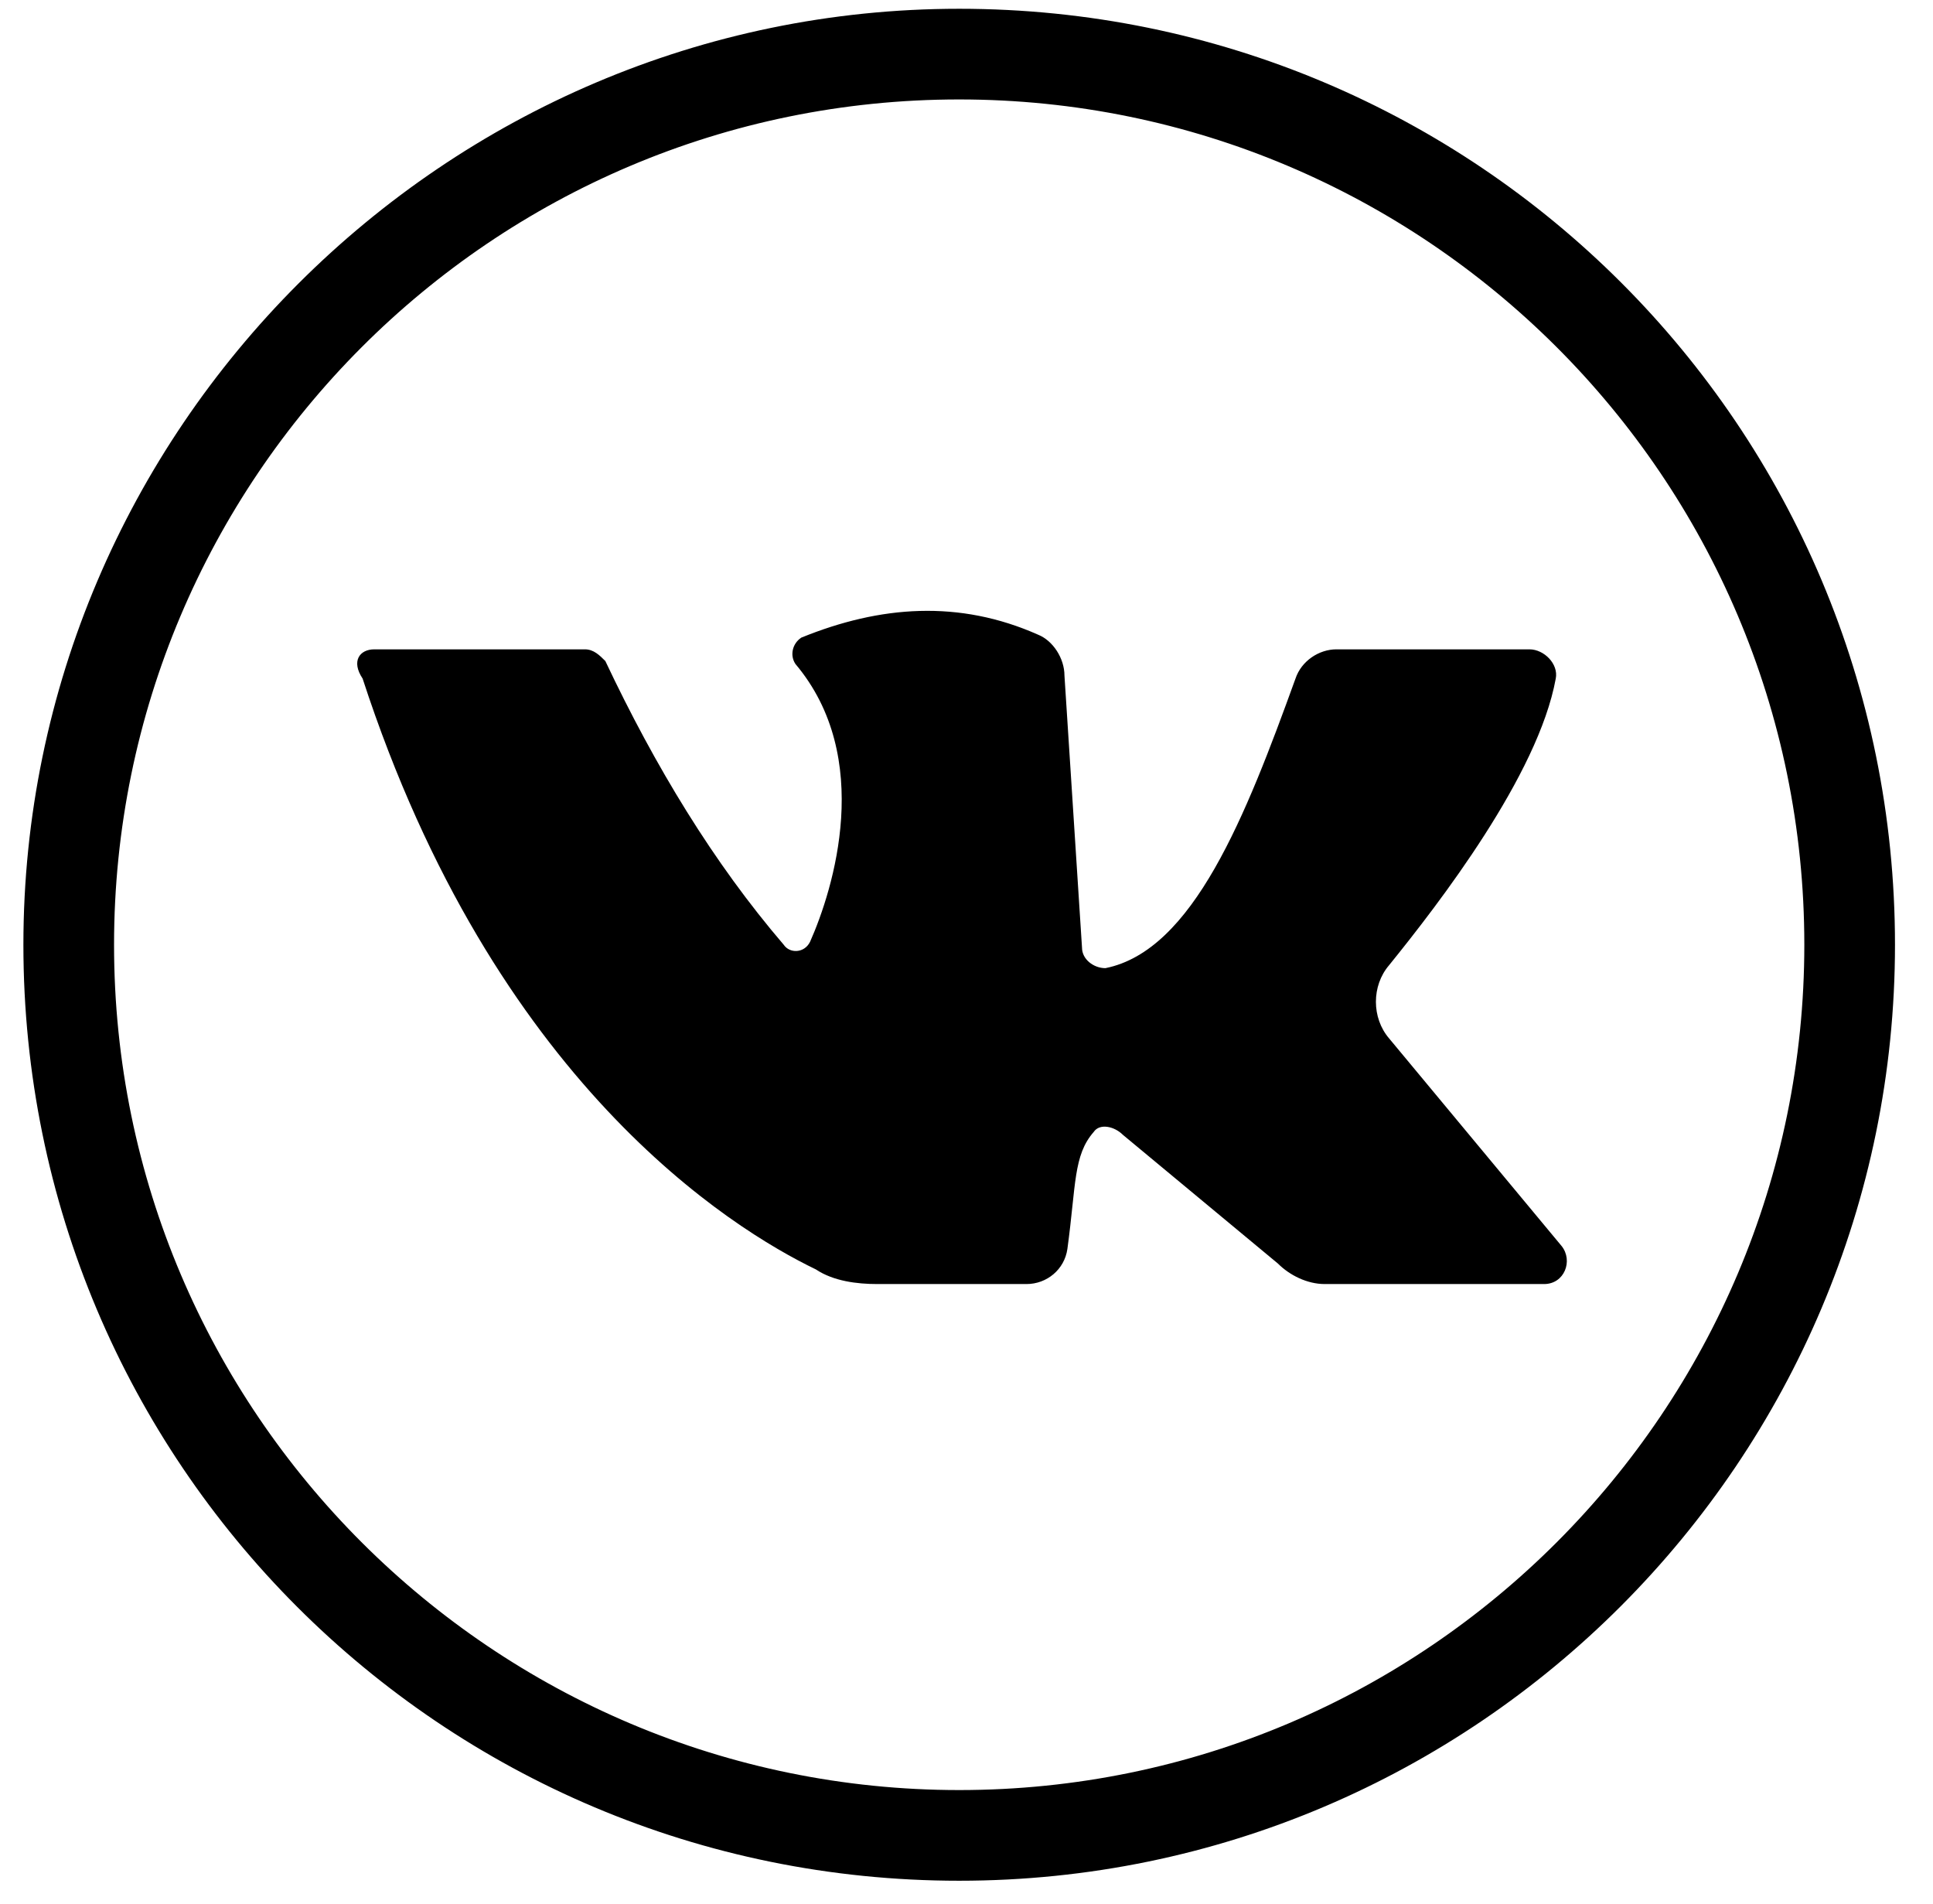 <?xml version="1.0" encoding="utf-8"?>
<!-- Generator: Adobe Illustrator 22.0.1, SVG Export Plug-In . SVG Version: 6.00 Build 0)  -->
<svg version="1.1" xmlns="http://www.w3.org/2000/svg"  x="0px" y="0px" viewBox="0 0 66.1 65.1">
<path d="M3.9,32.3L3.9,32.3c0,16,13,28.9,28.9,28.9c16,0,28.9-13,28.9-28.9c0-16-13-28.9-28.9-28.9
	C16.8,3.4,3.9,16.4,3.9,32.3 M0.8,32.3c0-17.6,14.4-32,32-32c17.7,0,32,14.3,32,32c0,17.6-14.3,32-32,32C15.1,64.3,0.8,50,0.8,32.3
	 M12.8,22.2H20c0.3,0,0.5,0.2,0.7,0.4c1.7,3.6,3.7,6.9,6.1,9.7c0.2,0.3,0.7,0.3,0.9-0.1c0.8-1.8,2.2-6.3-0.5-9.5
	c-0.2-0.3-0.1-0.7,0.2-0.9c2.7-1.1,5.4-1.3,8.1-0.1c0.5,0.2,0.9,0.8,0.9,1.4l0.6,9.3c0,0.4,0.4,0.7,0.8,0.7c3-0.6,4.8-5.2,6.5-9.9
	c0.2-0.6,0.8-1,1.4-1h6.6c0.5,0,1,0.5,0.9,1c-0.6,3.3-4,7.7-5.7,9.8c-0.6,0.7-0.6,1.8,0,2.5l5.9,7.1c0.4,0.5,0.1,1.3-0.6,1.3h-7.5
	c-0.6,0-1.2-0.3-1.6-0.7l-5.3-4.4c-0.3-0.3-0.8-0.4-1-0.1c-0.7,0.8-0.6,1.8-0.9,4c-0.1,0.7-0.7,1.2-1.4,1.2h-5.1
	c-0.7,0-1.5-0.1-2.1-0.5c-2.9-1.4-11-6.4-15.5-20.2C12,22.6,12.3,22.2,12.8,22.2"/>
</svg>
